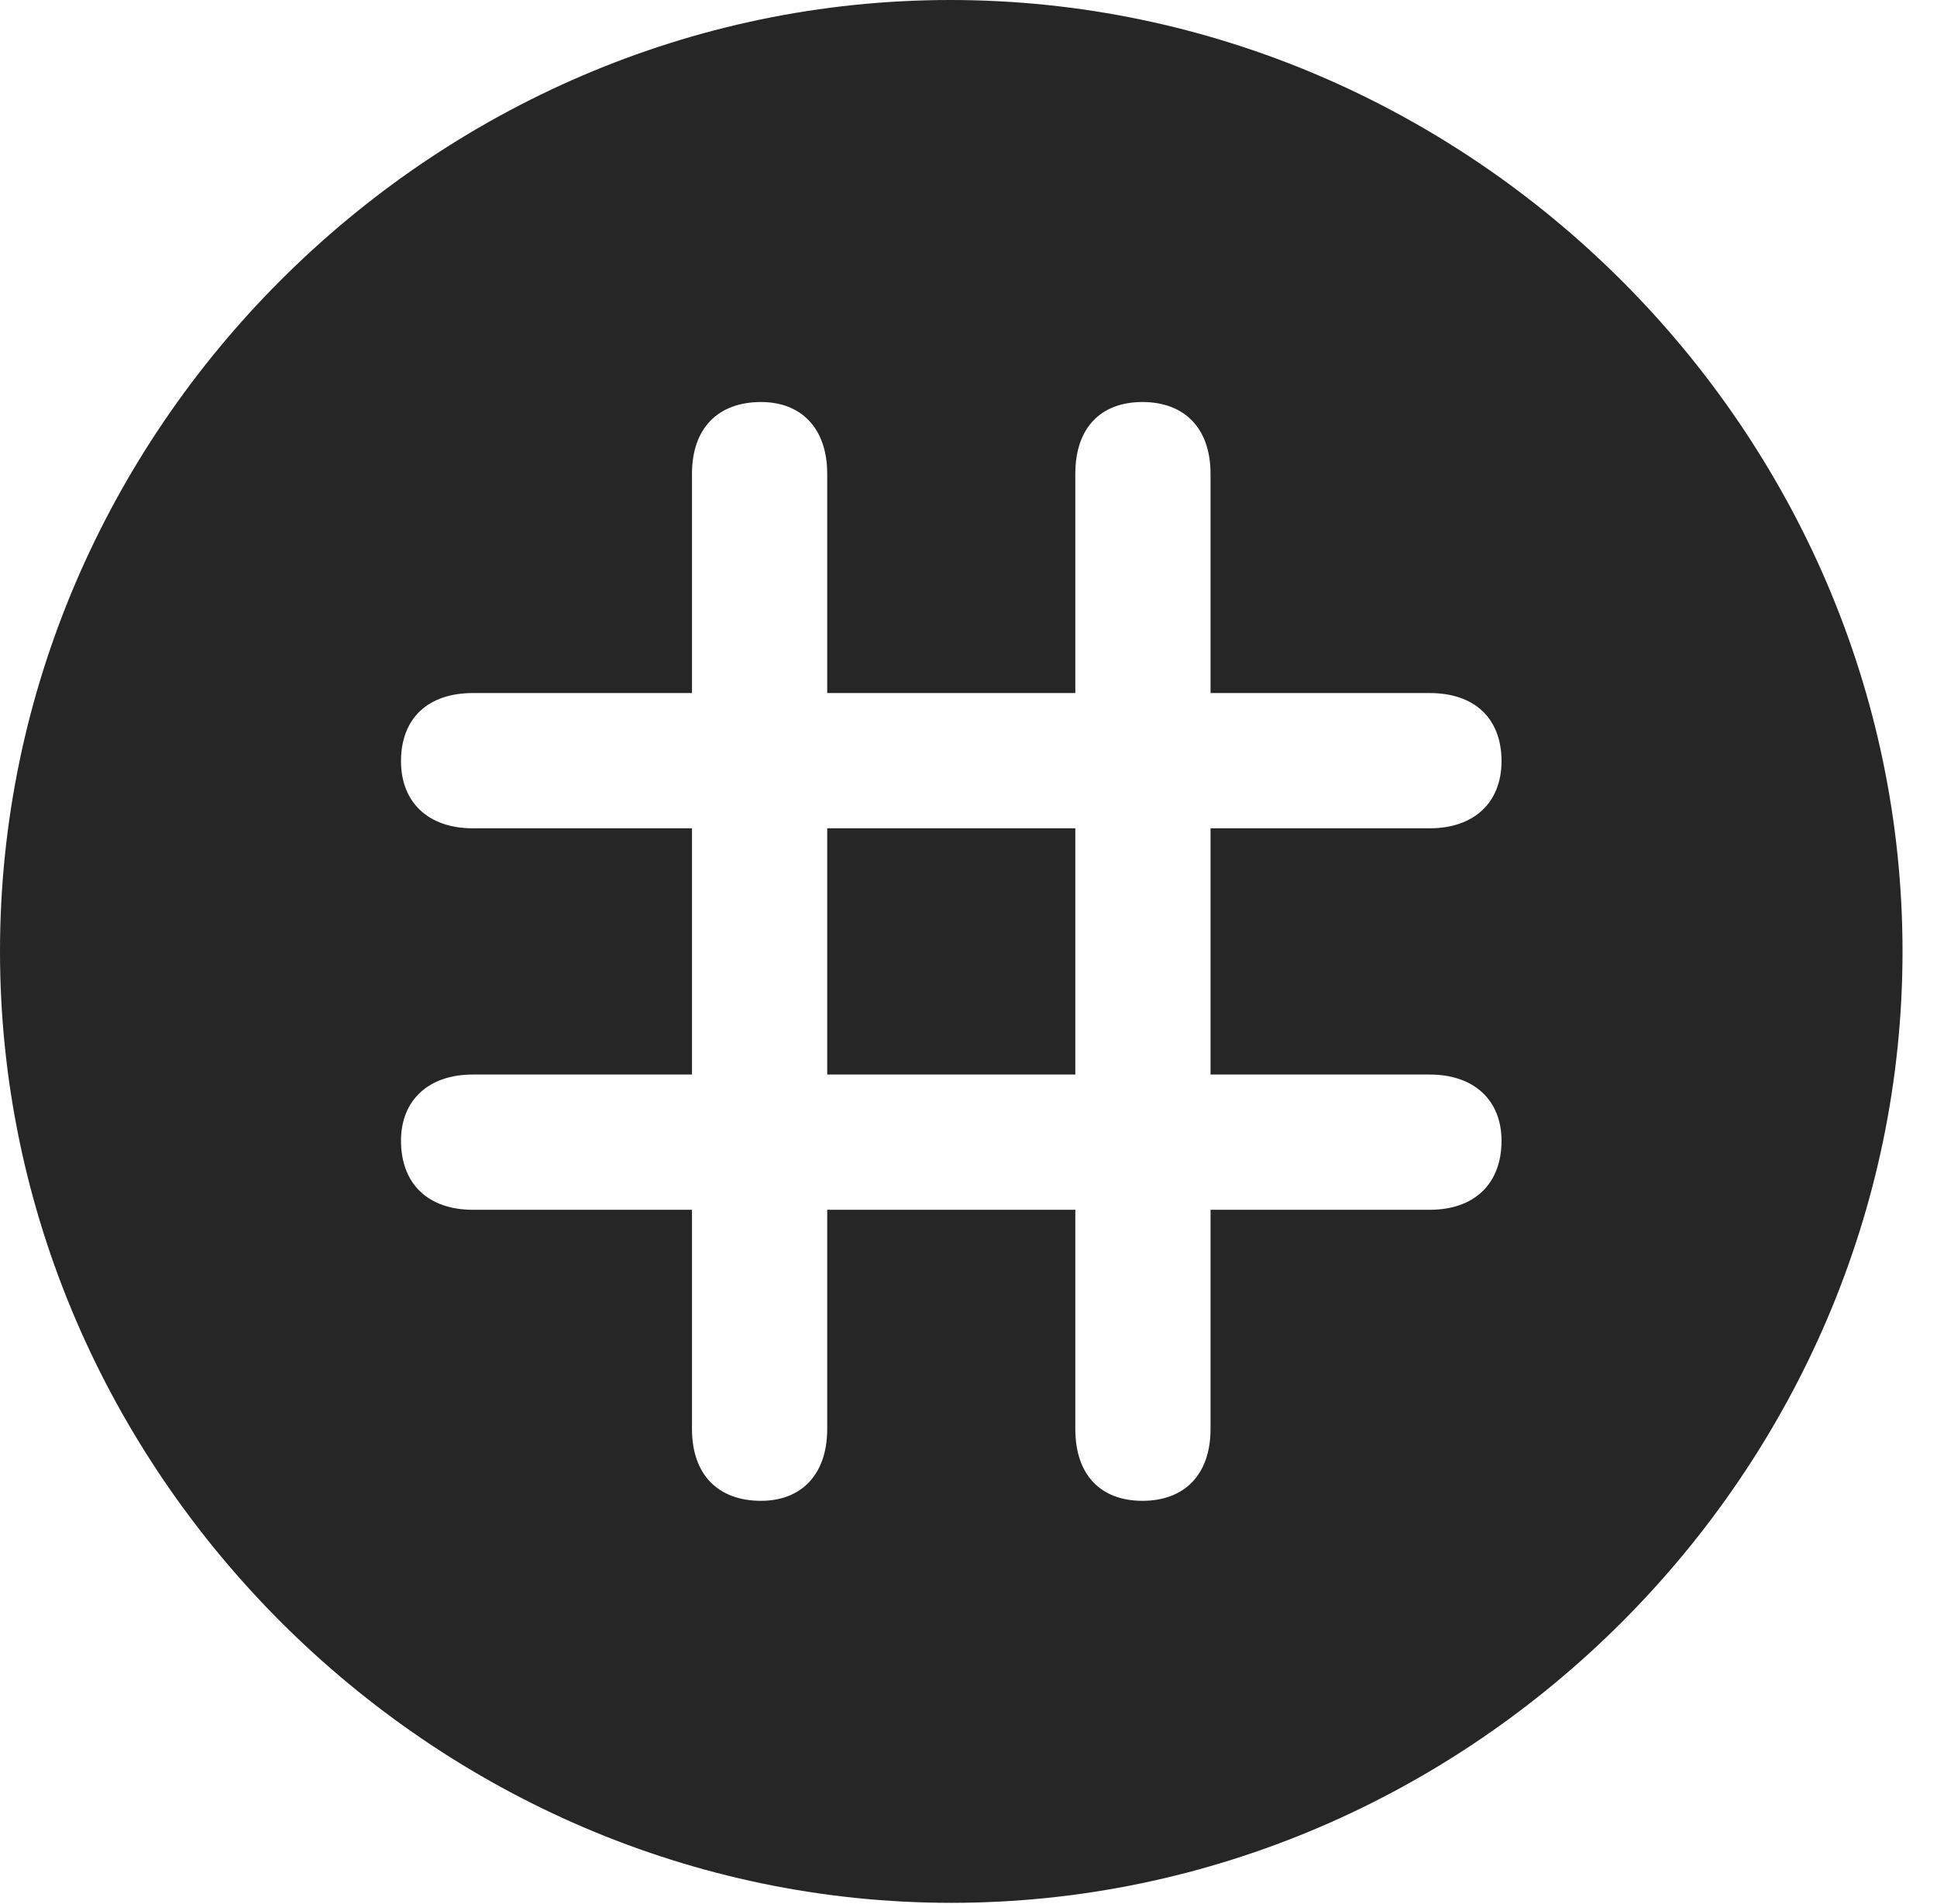 <?xml version="1.0" encoding="UTF-8"?>
<!--Generator: Apple Native CoreSVG 232.5-->
<!DOCTYPE svg
PUBLIC "-//W3C//DTD SVG 1.1//EN"
       "http://www.w3.org/Graphics/SVG/1.1/DTD/svg11.dtd">
<svg version="1.1" xmlns="http://www.w3.org/2000/svg" xmlns:xlink="http://www.w3.org/1999/xlink" width="20.283" height="19.932">
 <g>
  <rect height="19.932" opacity="0" width="20.283" x="0" y="0"/>
  <path d="M19.922 9.961C19.922 15.4 15.41 19.922 9.961 19.922C4.521 19.922 0 15.4 0 9.961C0 4.512 4.512 0 9.951 0C15.4 0 19.922 4.512 19.922 9.961ZM11.26 4.961L11.26 7.256L8.662 7.256L8.662 4.961C8.662 4.482 8.389 4.209 7.969 4.209C7.52 4.209 7.246 4.482 7.246 4.961L7.246 7.256L4.951 7.256C4.482 7.256 4.199 7.52 4.199 7.969C4.199 8.398 4.482 8.672 4.951 8.672L7.246 8.672L7.246 11.25L4.951 11.25C4.482 11.25 4.199 11.523 4.199 11.943C4.199 12.393 4.482 12.666 4.951 12.666L7.246 12.666L7.246 14.961C7.246 15.44 7.52 15.713 7.969 15.713C8.389 15.713 8.662 15.44 8.662 14.961L8.662 12.666L11.26 12.666L11.26 14.961C11.26 15.44 11.523 15.713 11.963 15.713C12.402 15.713 12.676 15.44 12.676 14.961L12.676 12.666L14.971 12.666C15.44 12.666 15.723 12.393 15.723 11.943C15.723 11.523 15.44 11.25 14.971 11.25L12.676 11.25L12.676 8.672L14.971 8.672C15.44 8.672 15.723 8.398 15.723 7.969C15.723 7.52 15.44 7.256 14.971 7.256L12.676 7.256L12.676 4.961C12.676 4.482 12.402 4.209 11.963 4.209C11.523 4.209 11.26 4.482 11.26 4.961ZM11.26 11.25L8.662 11.25L8.662 8.672L11.26 8.672Z" fill="#000000" fill-opacity="0.85"/>
 </g>
</svg>
